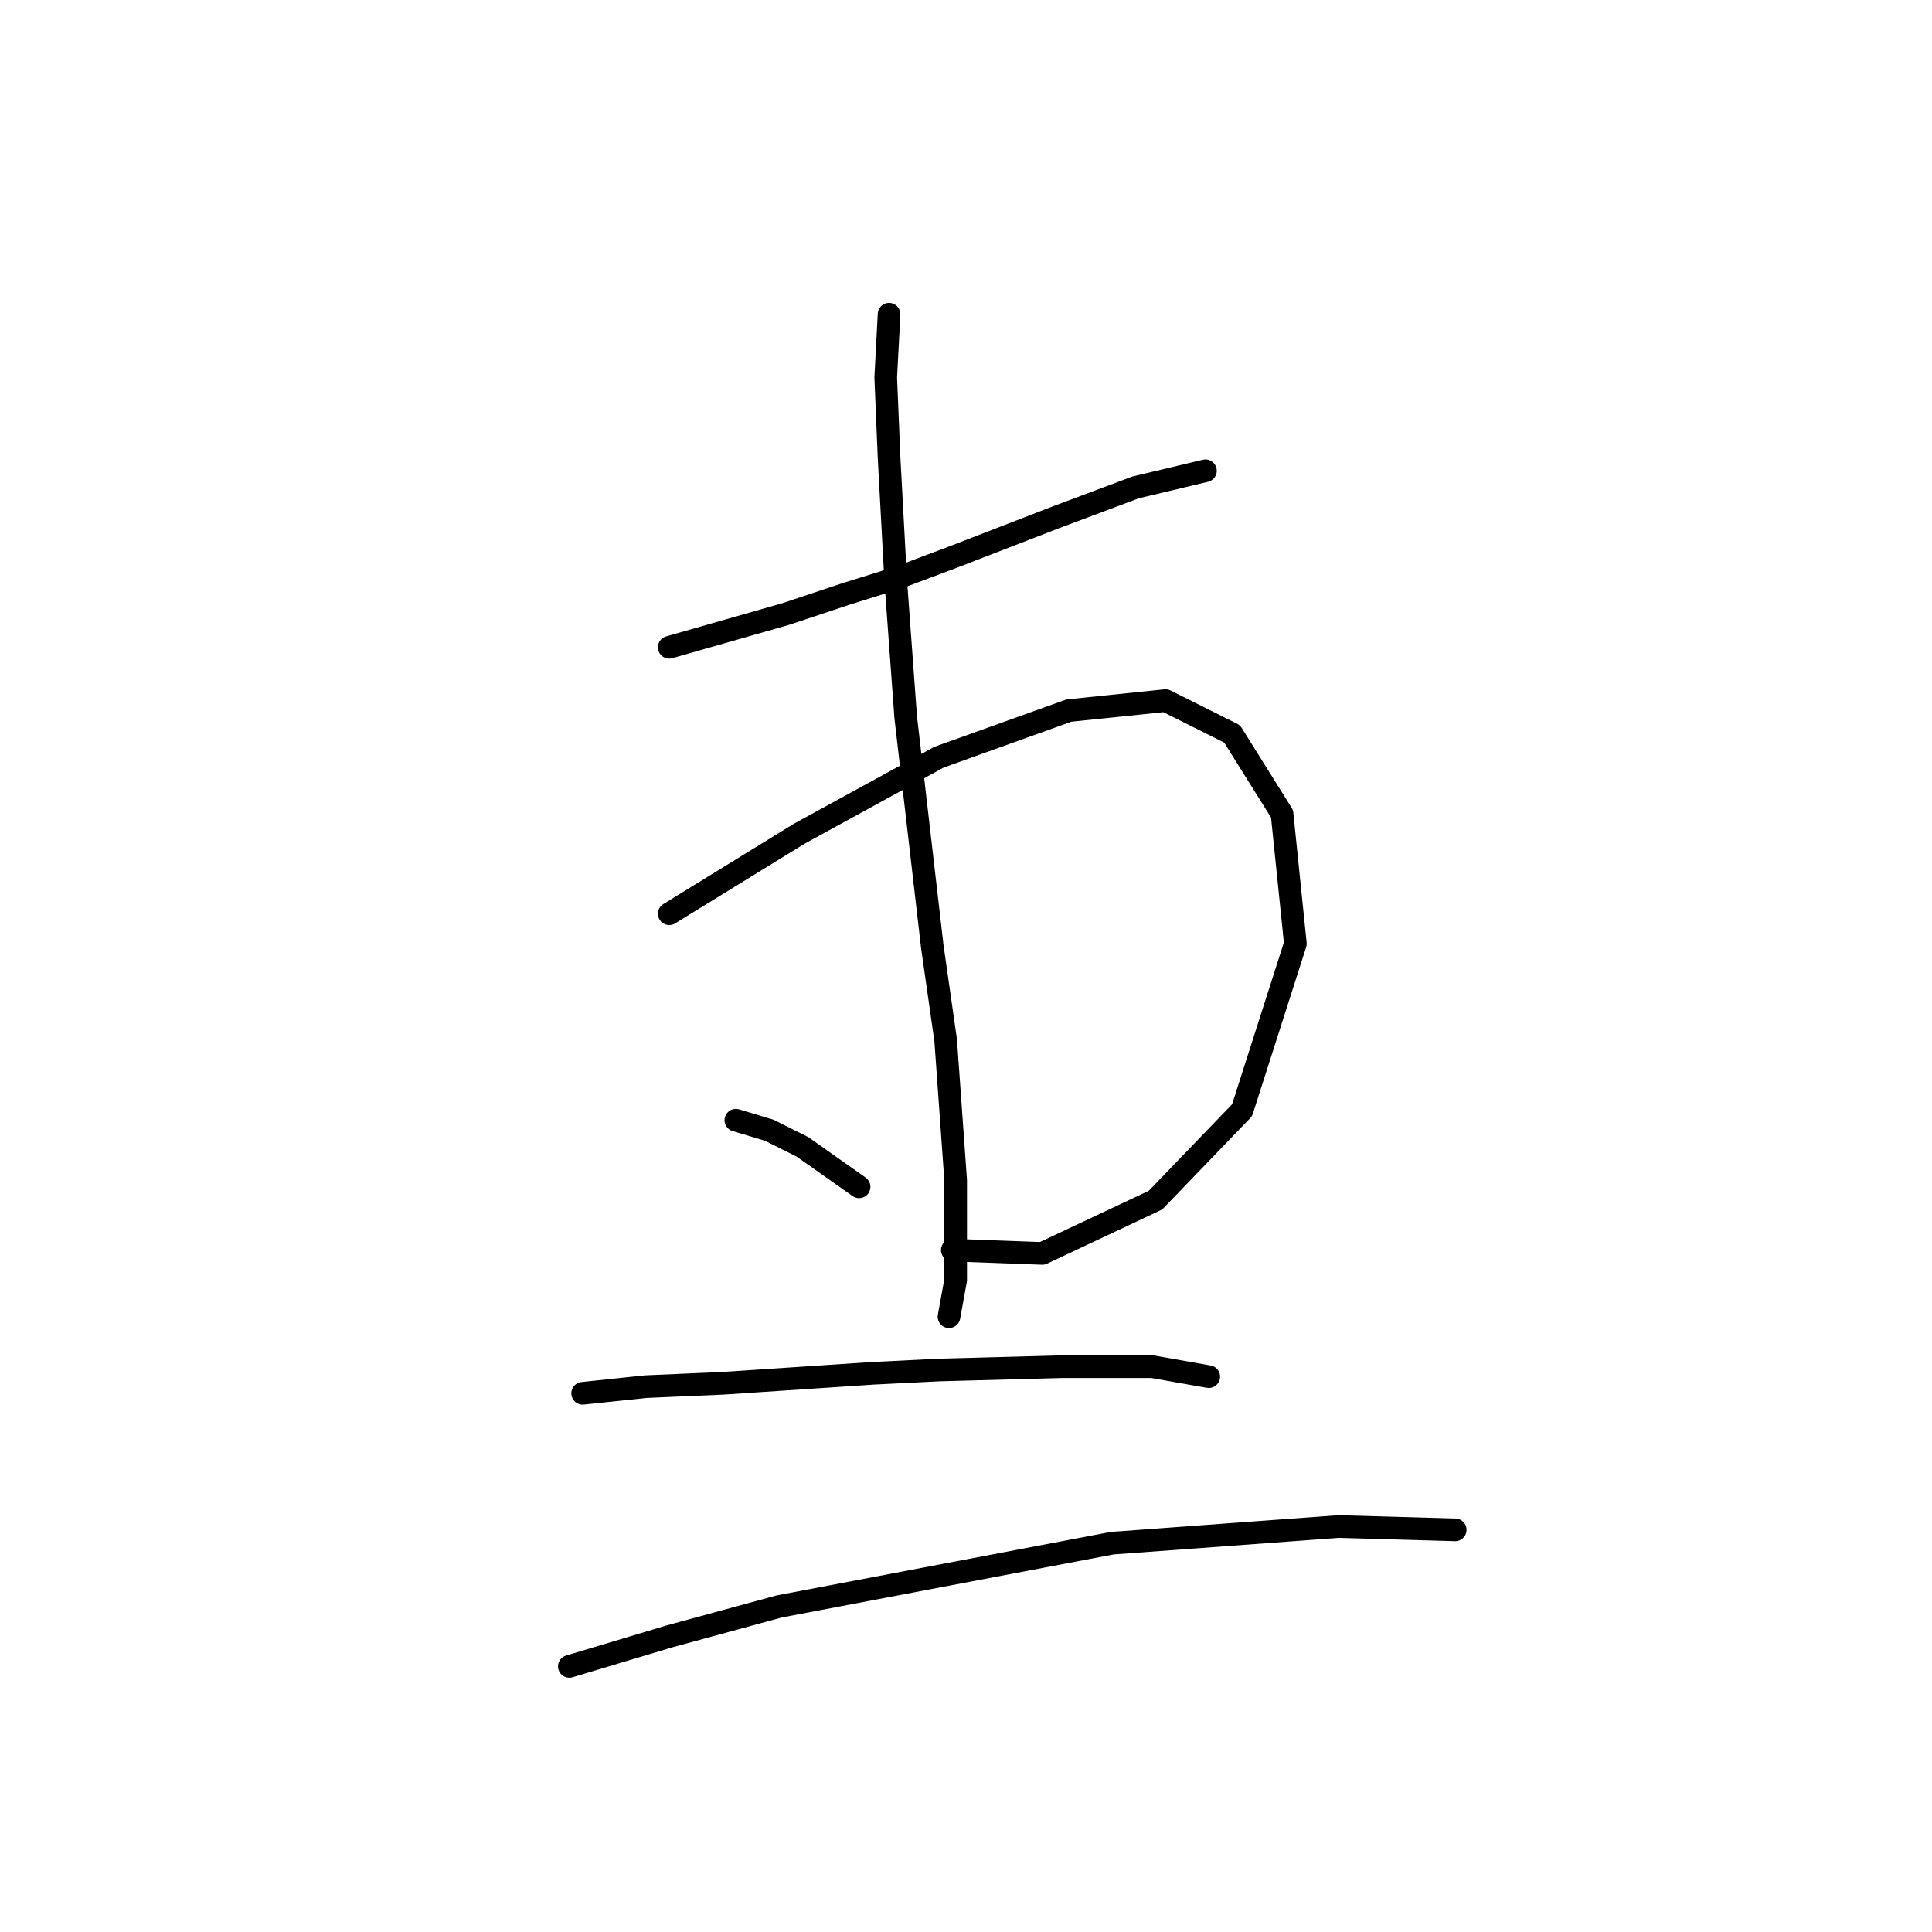 <?xml version="1.0" standalone="no"?>
    <svg width="256" height="256" xmlns="http://www.w3.org/2000/svg" version="1.1">
    <polyline stroke="black" stroke-width="3" stroke-linecap="round" fill="transparent" stroke-linejoin="round" points="88.679 85.769 104.124 81.356 112.068 78.708 119.128 76.502 126.189 73.854 139.869 68.558 150.461 64.587 159.728 62.38 159.728 62.38 " />
        <polyline stroke="black" stroke-width="3" stroke-linecap="round" fill="transparent" stroke-linejoin="round" points="88.679 121.073 105.889 110.482 124.424 100.332 141.635 94.154 154.432 92.83 163.258 97.243 169.878 107.834 171.643 125.045 164.582 147.11 153.108 159.025 138.104 166.085 126.189 165.644 126.189 165.644 " />
        <polyline stroke="black" stroke-width="3" stroke-linecap="round" fill="transparent" stroke-linejoin="round" points="117.805 41.639 117.363 50.024 117.805 60.615 118.687 76.943 120.011 95.036 123.541 125.486 125.307 137.842 126.63 156.377 126.63 169.616 125.748 174.47 125.748 174.47 " />
        <polyline stroke="black" stroke-width="3" stroke-linecap="round" fill="transparent" stroke-linejoin="round" points="97.505 148.433 101.918 149.757 106.331 151.964 113.833 157.259 113.833 157.259 " />
        <polyline stroke="black" stroke-width="3" stroke-linecap="round" fill="transparent" stroke-linejoin="round" points="77.205 184.62 85.59 183.737 95.74 183.296 115.598 181.972 124.424 181.531 140.752 181.09 152.667 181.09 160.169 182.413 160.169 182.413 " />
        <polyline stroke="black" stroke-width="3" stroke-linecap="round" fill="transparent" stroke-linejoin="round" points="75.44 220.806 88.679 216.835 103.242 212.863 147.372 204.478 177.38 202.272 192.825 202.713 192.825 202.713 " />
        </svg>